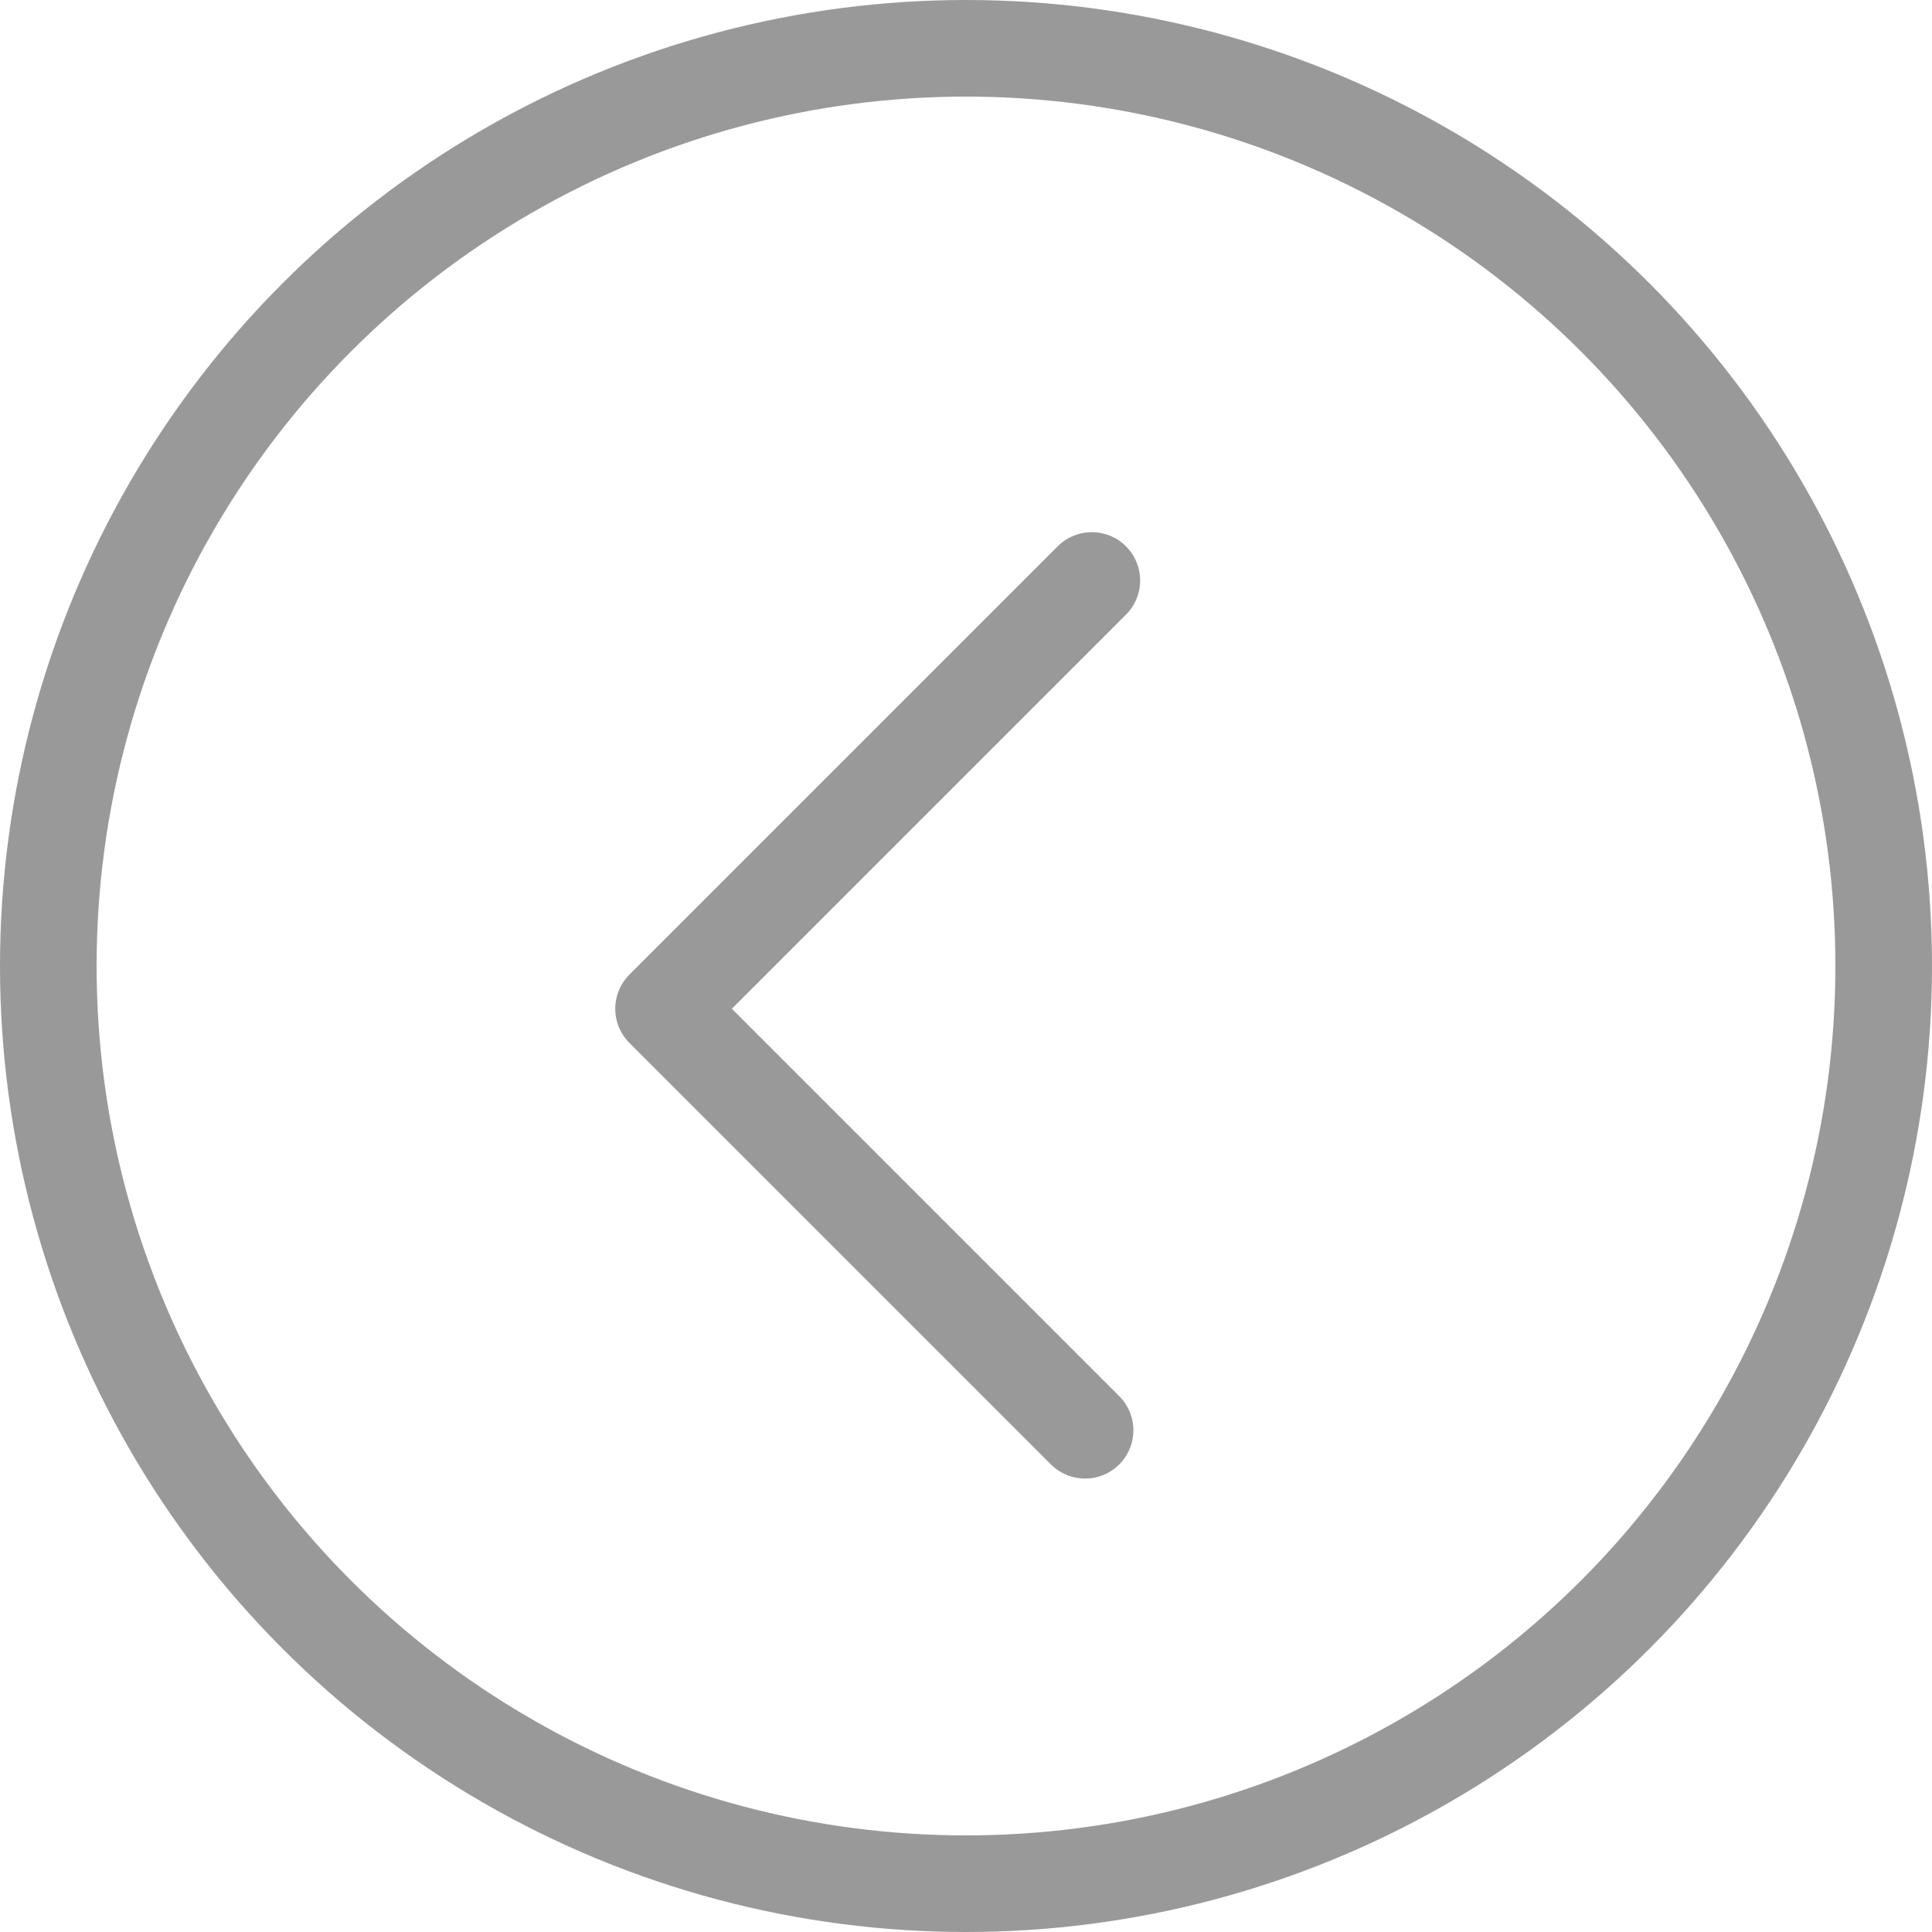 <?xml version="1.0" encoding="UTF-8"?>
<svg width="20px" height="20px" viewBox="0 0 20 20" version="1.1" xmlns="http://www.w3.org/2000/svg" xmlns:xlink="http://www.w3.org/1999/xlink">
    <!-- Generator: Sketch 47.1 (45422) - http://www.bohemiancoding.com/sketch -->
    <title>PreviousPage@2x</title>
    <desc>Created with Sketch.</desc>
    <defs></defs>
    <g id="图标" stroke="none" stroke-width="1" fill="none" fill-rule="evenodd">
        <g id="PreviousPage" stroke="#999999">
            <g id="Group-16">
                <circle id="Oval-4" cx="10" cy="10" r="9.5"></circle>
                <polyline id="Path-2" stroke-linecap="round" stroke-linejoin="round" transform="translate(11.268, 10.408) rotate(45) translate(-11.268, -10.408) " points="8.182 7.273 8.182 13.543 14.353 13.543"></polyline>
            </g>
        </g>
    </g>
</svg>